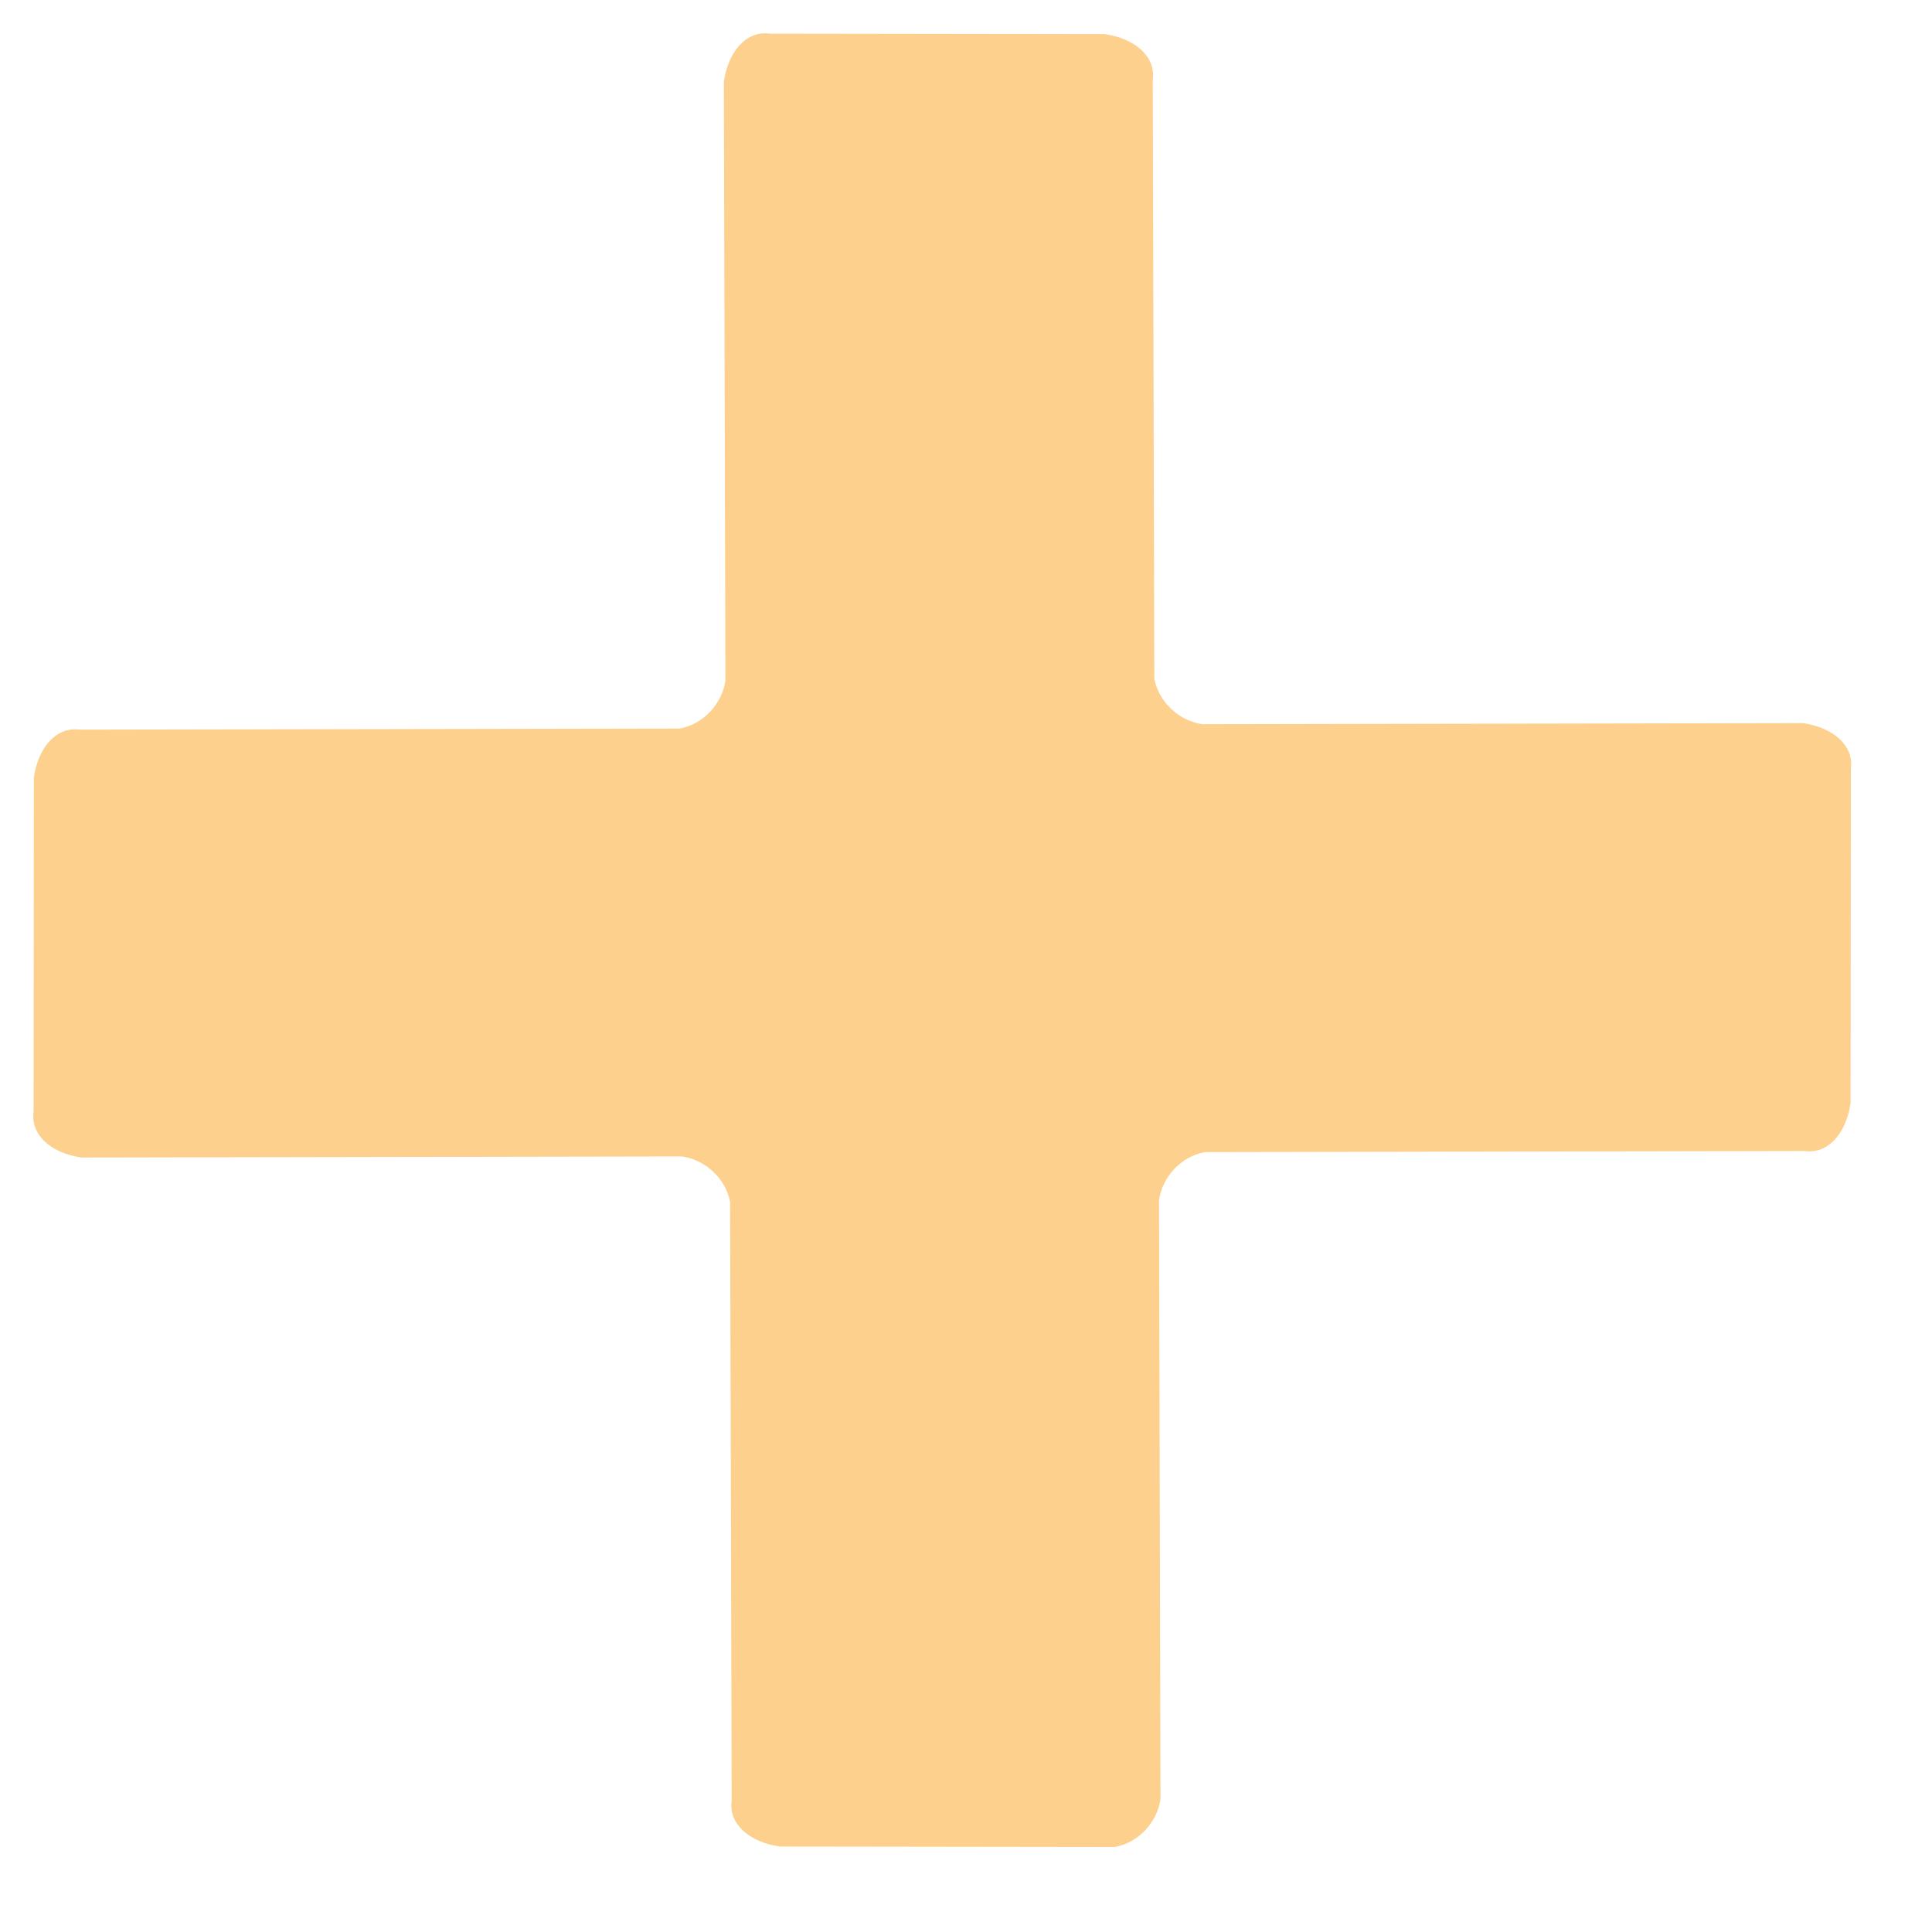 <svg width="21" height="21" viewBox="0 0 21 21" fill="none" xmlns="http://www.w3.org/2000/svg">
<path d="M12.614 19.554L12.598 13.045C12.633 12.796 12.834 12.571 13.095 12.523L19.619 12.511C19.868 12.546 20.069 12.32 20.115 11.989L20.118 8.356C20.153 8.107 19.927 7.906 19.595 7.86L13.07 7.872C12.821 7.837 12.595 7.636 12.547 7.376L12.53 0.867C12.565 0.618 12.339 0.417 12.007 0.371L8.365 0.366C8.116 0.331 7.915 0.556 7.868 0.888L7.885 7.397C7.851 7.646 7.649 7.871 7.389 7.919L0.864 7.931C0.615 7.896 0.414 8.122 0.368 8.453L0.365 12.086C0.33 12.335 0.556 12.536 0.888 12.582L7.413 12.57C7.662 12.605 7.888 12.806 7.936 13.066L7.953 19.575C7.918 19.824 8.144 20.024 8.476 20.071L12.118 20.076C12.379 20.028 12.58 19.803 12.614 19.554Z" fill="#FDD08D"/>
</svg>
